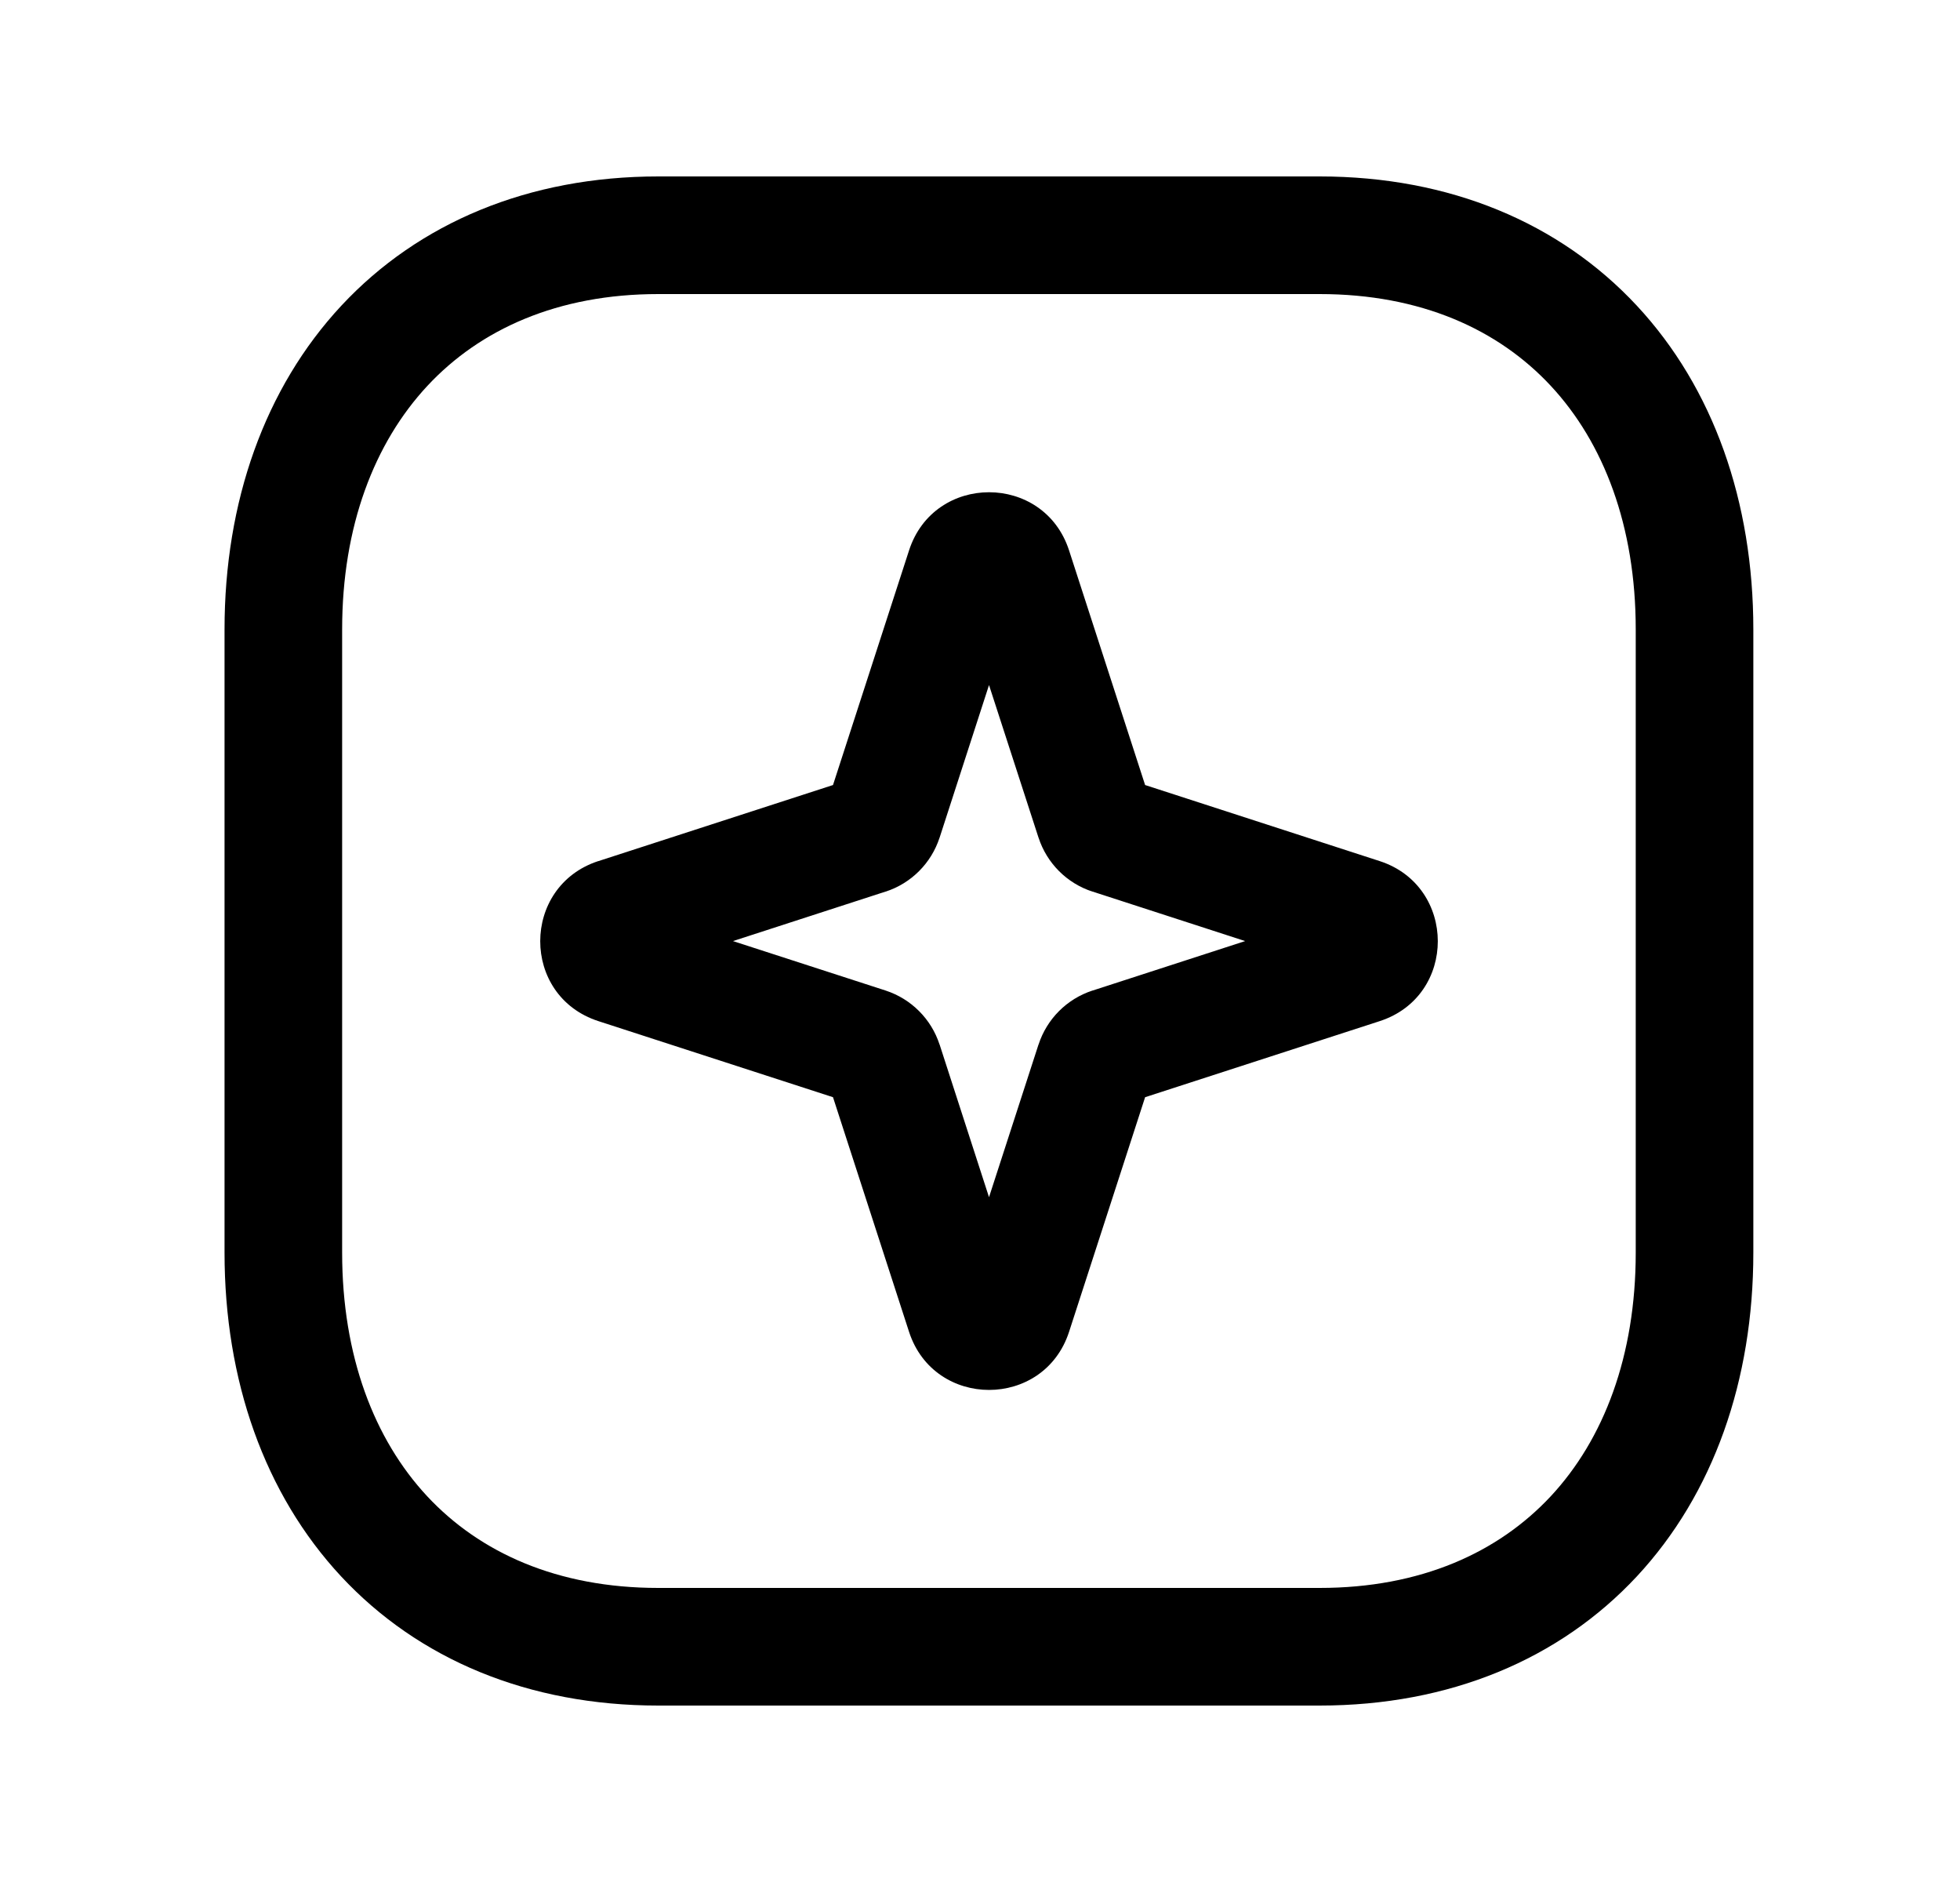 <svg width="25" height="24" viewBox="0 0 25 24" fill="none" xmlns="http://www.w3.org/2000/svg">
<path fill-rule="evenodd" clip-rule="evenodd" d="M4.355 3.897C5.34 2.841 6.742 2.25 8.397 2.25H16.832C18.491 2.25 19.894 2.841 20.878 3.898C21.856 4.949 22.364 6.4 22.364 8.027V15.974C22.364 17.601 21.856 19.052 20.878 20.103C19.893 21.16 18.491 21.75 16.831 21.75H8.397C6.738 21.75 5.336 21.16 4.351 20.103C3.373 19.052 2.864 17.602 2.864 15.974V8.027C2.864 6.399 3.376 4.948 4.355 3.897ZM5.452 4.92C4.775 5.647 4.364 6.71 4.364 8.027V15.974C4.364 17.292 4.773 18.355 5.449 19.081C6.12 19.8 7.109 20.25 8.397 20.25H16.831C18.12 20.25 19.109 19.8 19.78 19.081C20.456 18.355 20.864 17.292 20.864 15.974V8.027C20.864 6.709 20.456 5.646 19.78 4.92C19.11 4.2 18.121 3.75 16.832 3.75H8.397C7.114 3.75 6.124 4.199 5.452 4.92Z" fill="black"/>
<path fill-rule="evenodd" clip-rule="evenodd" d="M13.636 7.019C13.315 6.03 11.915 6.03 11.595 7.019C11.595 7.019 11.595 7.019 11.595 7.019L10.625 10.011L7.633 10.981L7.631 10.981C6.647 11.303 6.64 12.7 7.633 13.022C7.633 13.022 7.633 13.022 7.633 13.022L10.625 13.992L11.595 16.984C11.916 17.972 13.315 17.972 13.636 16.984L14.606 13.992L17.598 13.022C18.59 12.7 18.582 11.303 17.601 10.982L14.606 10.011L13.636 7.019ZM12.615 8.736L11.985 10.681L11.984 10.683C11.878 11.008 11.623 11.264 11.297 11.37L11.295 11.37L9.349 12.001L11.297 12.632C11.623 12.739 11.878 12.994 11.984 13.32L11.985 13.321L12.615 15.267L13.246 13.321L13.247 13.32C13.353 12.994 13.608 12.739 13.934 12.632L13.936 12.632L15.882 12.001L13.936 11.37L13.934 11.37C13.608 11.264 13.353 11.008 13.247 10.683L13.246 10.681L12.615 8.736Z" fill="black"/>
</svg>